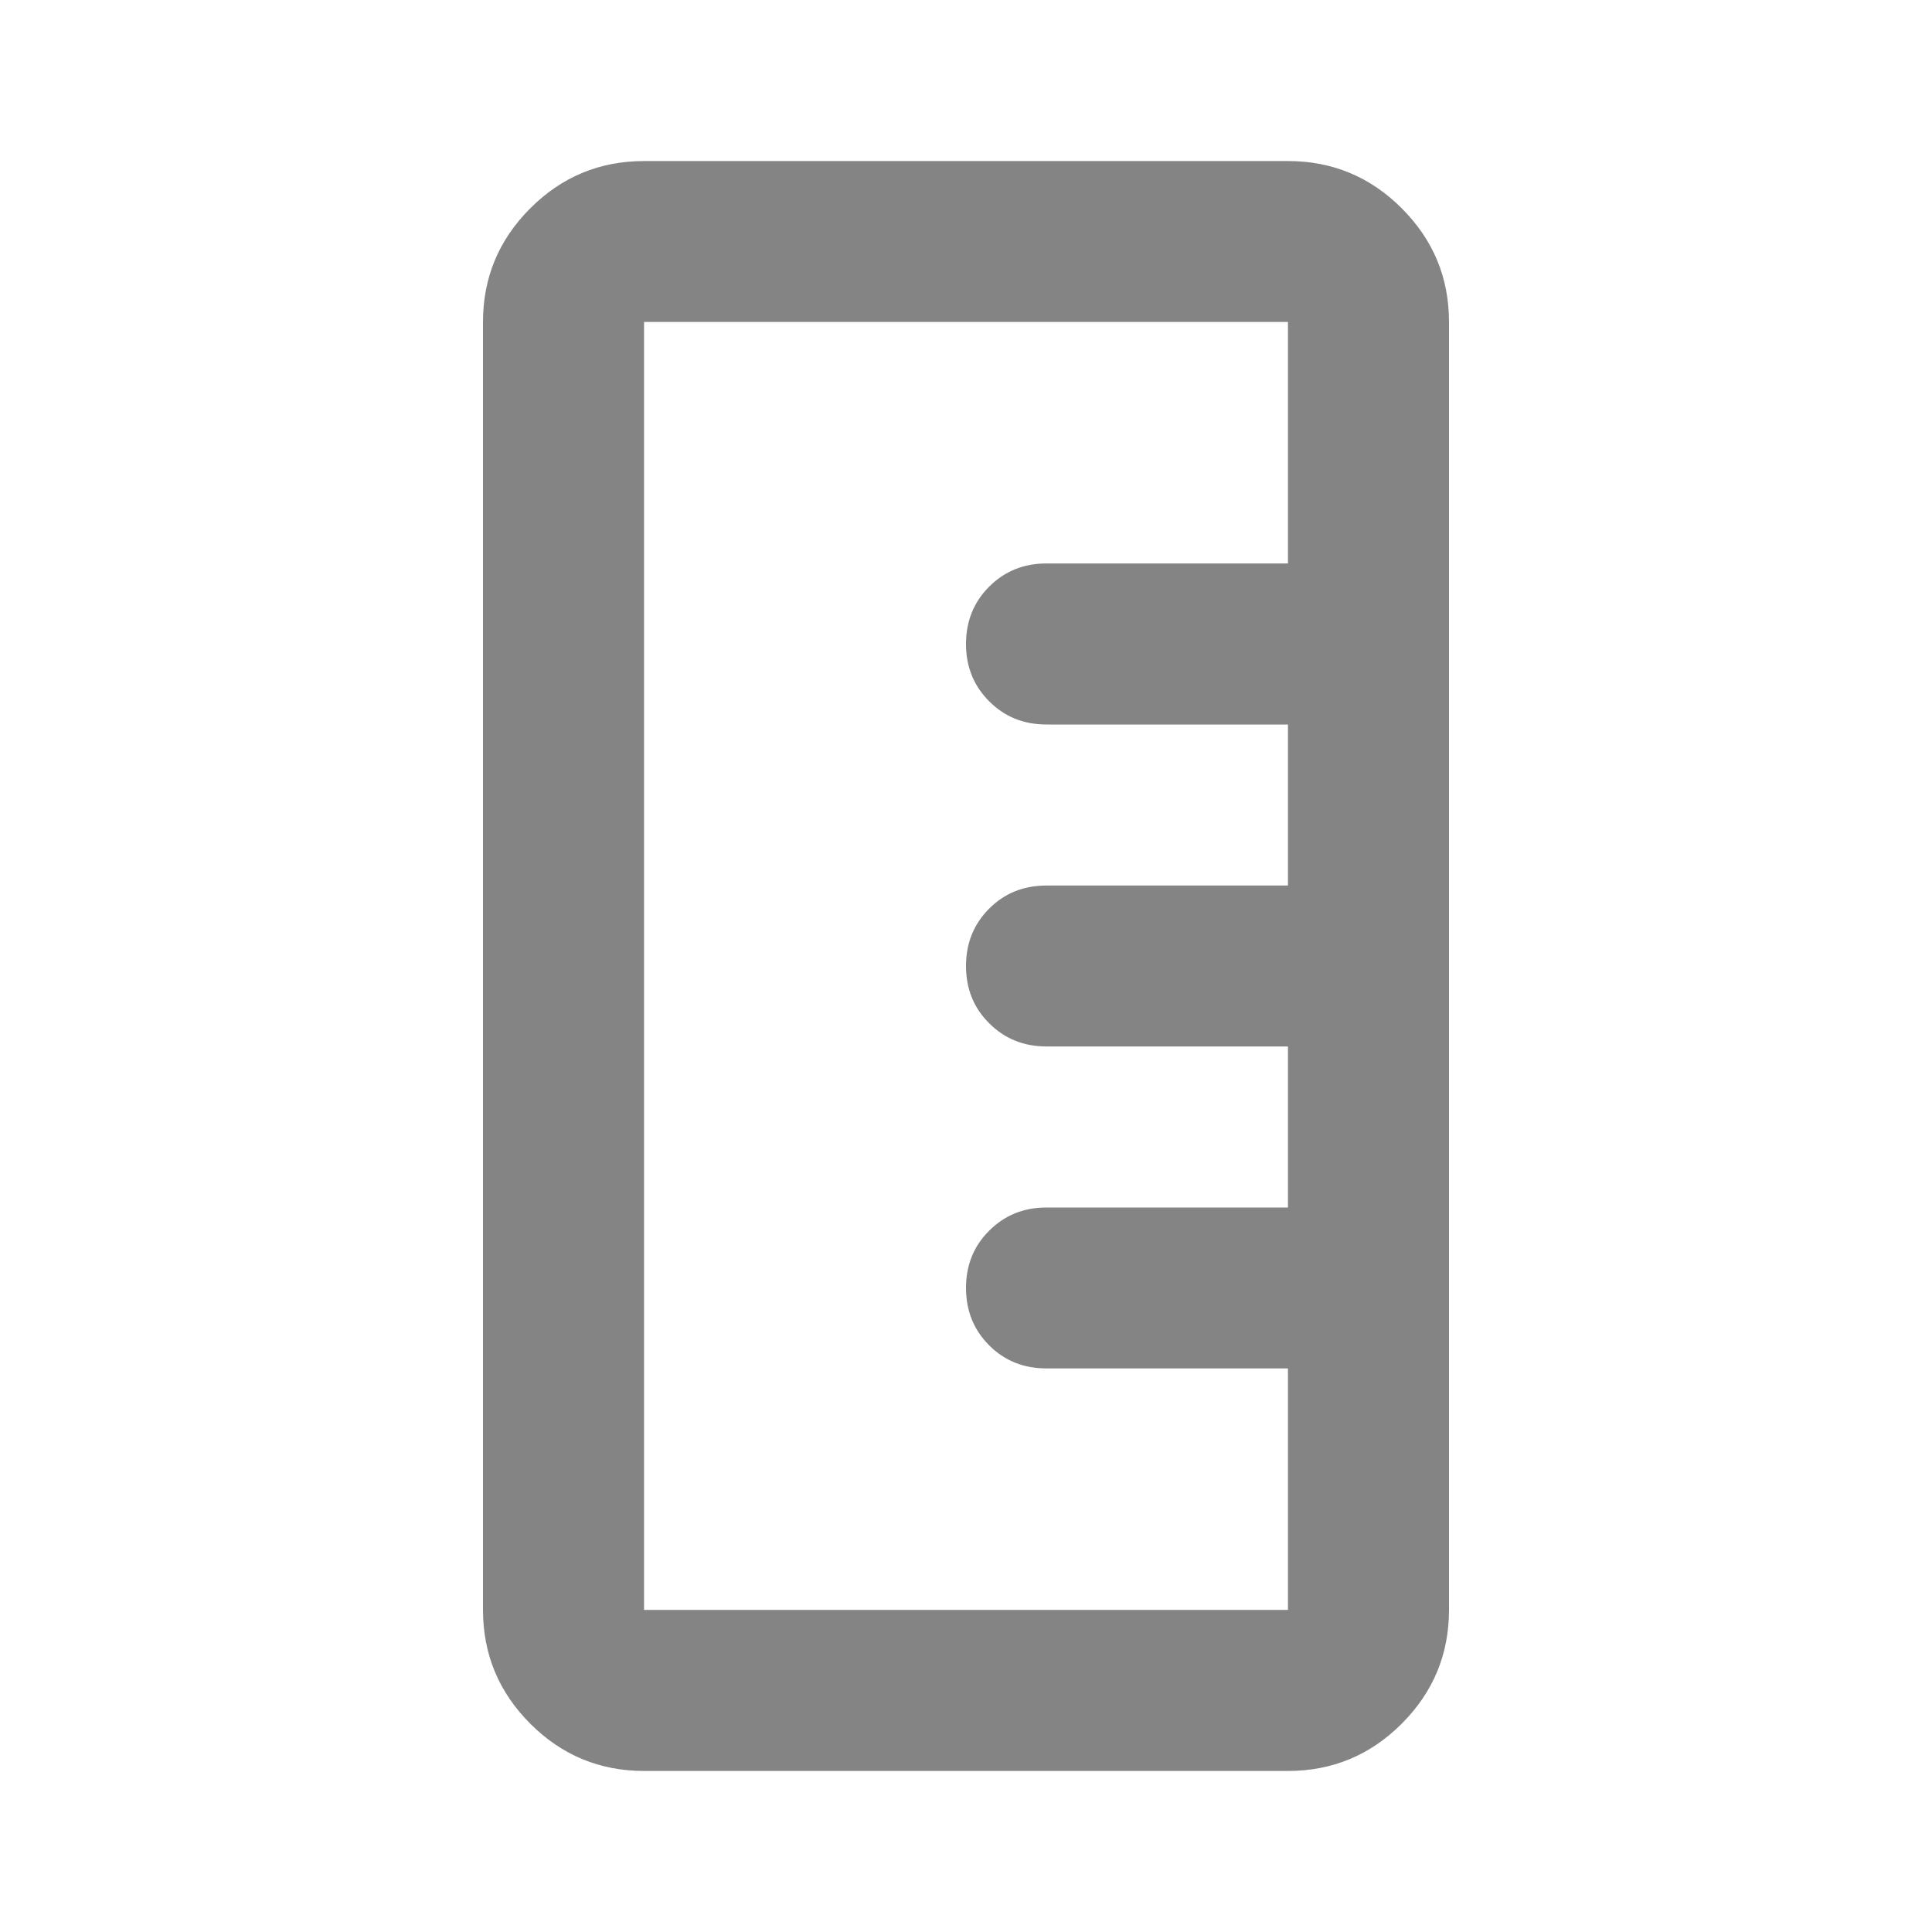 <svg width="14" height="14" viewBox="0 0 14 14" fill="none" xmlns="http://www.w3.org/2000/svg">
<mask id="mask0_1344_18963" style="mask-type:alpha" maskUnits="userSpaceOnUse" x="0" y="0" width="14" height="14">
<rect x="14" width="14" height="14" transform="rotate(90 14 0)" fill="#D9D9D9"/>
</mask>
<g mask="url(#mask0_1344_18963)">
<path d="M3.5 2.333C3.5 2.012 3.614 1.738 3.843 1.509C4.071 1.281 4.346 1.167 4.667 1.167L9.333 1.167C9.654 1.167 9.929 1.281 10.157 1.509C10.386 1.738 10.5 2.012 10.5 2.333L10.5 11.666C10.5 11.987 10.386 12.262 10.157 12.491C9.929 12.719 9.654 12.833 9.333 12.833L4.667 12.833C4.346 12.833 4.071 12.719 3.843 12.491C3.614 12.262 3.5 11.987 3.5 11.666L3.5 2.333ZM4.667 2.333L4.667 11.666L9.333 11.666L9.333 9.916L7.583 9.916C7.418 9.916 7.28 9.861 7.168 9.749C7.056 9.637 7 9.498 7 9.333C7 9.168 7.056 9.029 7.168 8.918C7.28 8.806 7.418 8.75 7.583 8.75L9.333 8.75L9.333 7.583L7.583 7.583C7.418 7.583 7.28 7.527 7.168 7.415C7.056 7.304 7 7.165 7 7C7 6.835 7.056 6.696 7.168 6.584C7.28 6.472 7.418 6.417 7.583 6.417L9.333 6.417L9.333 5.25L7.583 5.25C7.418 5.25 7.28 5.194 7.168 5.082C7.056 4.97 7 4.832 7 4.667C7 4.501 7.056 4.363 7.168 4.251C7.28 4.139 7.418 4.083 7.583 4.083L9.333 4.083L9.333 2.333L4.667 2.333Z" fill="#848484"/>
</g>
</svg>
